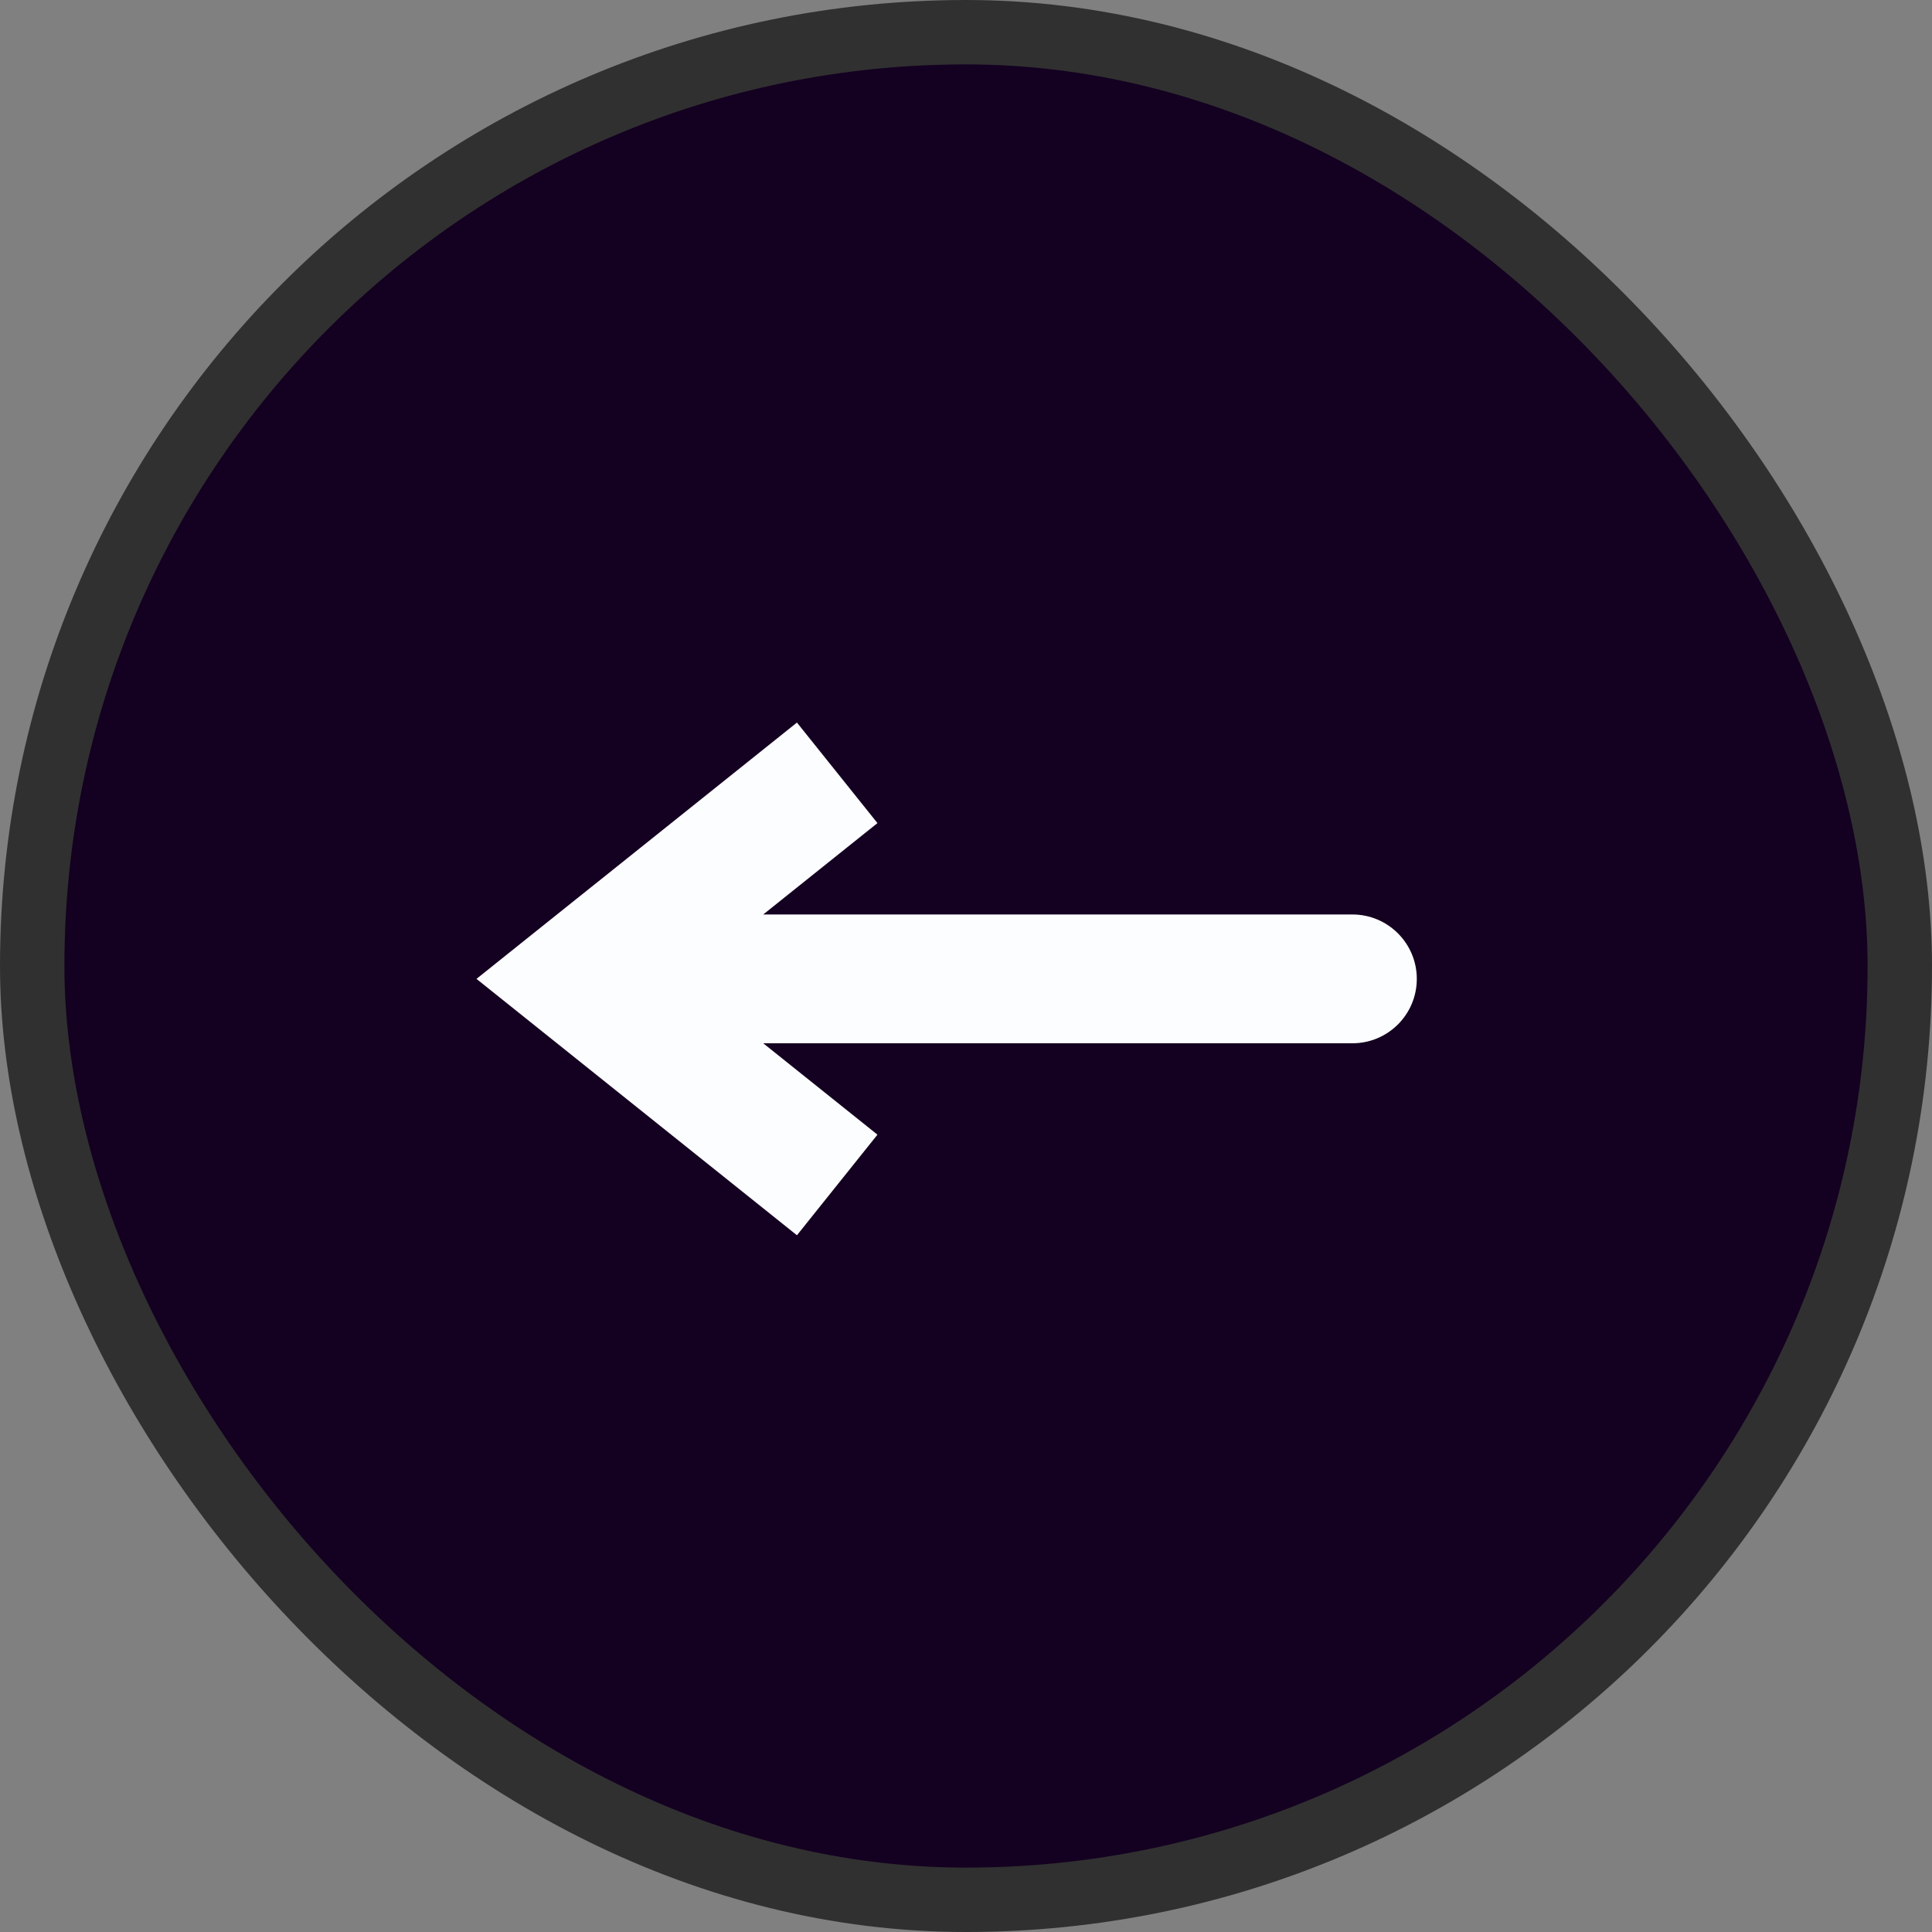 <svg width="30" height="30" viewBox="0 0 30 30" fill="none" xmlns="http://www.w3.org/2000/svg">
<rect x="0" y="0" width="30" height="30" fill="#808080" stroke="none"/>
<rect x="0.5" y="0.5" width="29" height="29" rx="14.5" fill="#140021" stroke="#303030"/>
<path d="M9 15.2L8.375 15.981L7.399 15.2L8.375 14.419L9 15.2ZM21 14.2C21.552 14.2 22 14.648 22 15.2C22 15.753 21.552 16.2 21 16.2V14.2ZM12.375 19.181L8.375 15.981L9.625 14.419L13.625 17.619L12.375 19.181ZM8.375 14.419L12.375 11.22L13.625 12.781L9.625 15.981L8.375 14.419ZM9 14.2H21V16.2H9V14.2Z" fill="#FCFDFF"/>
</svg>
